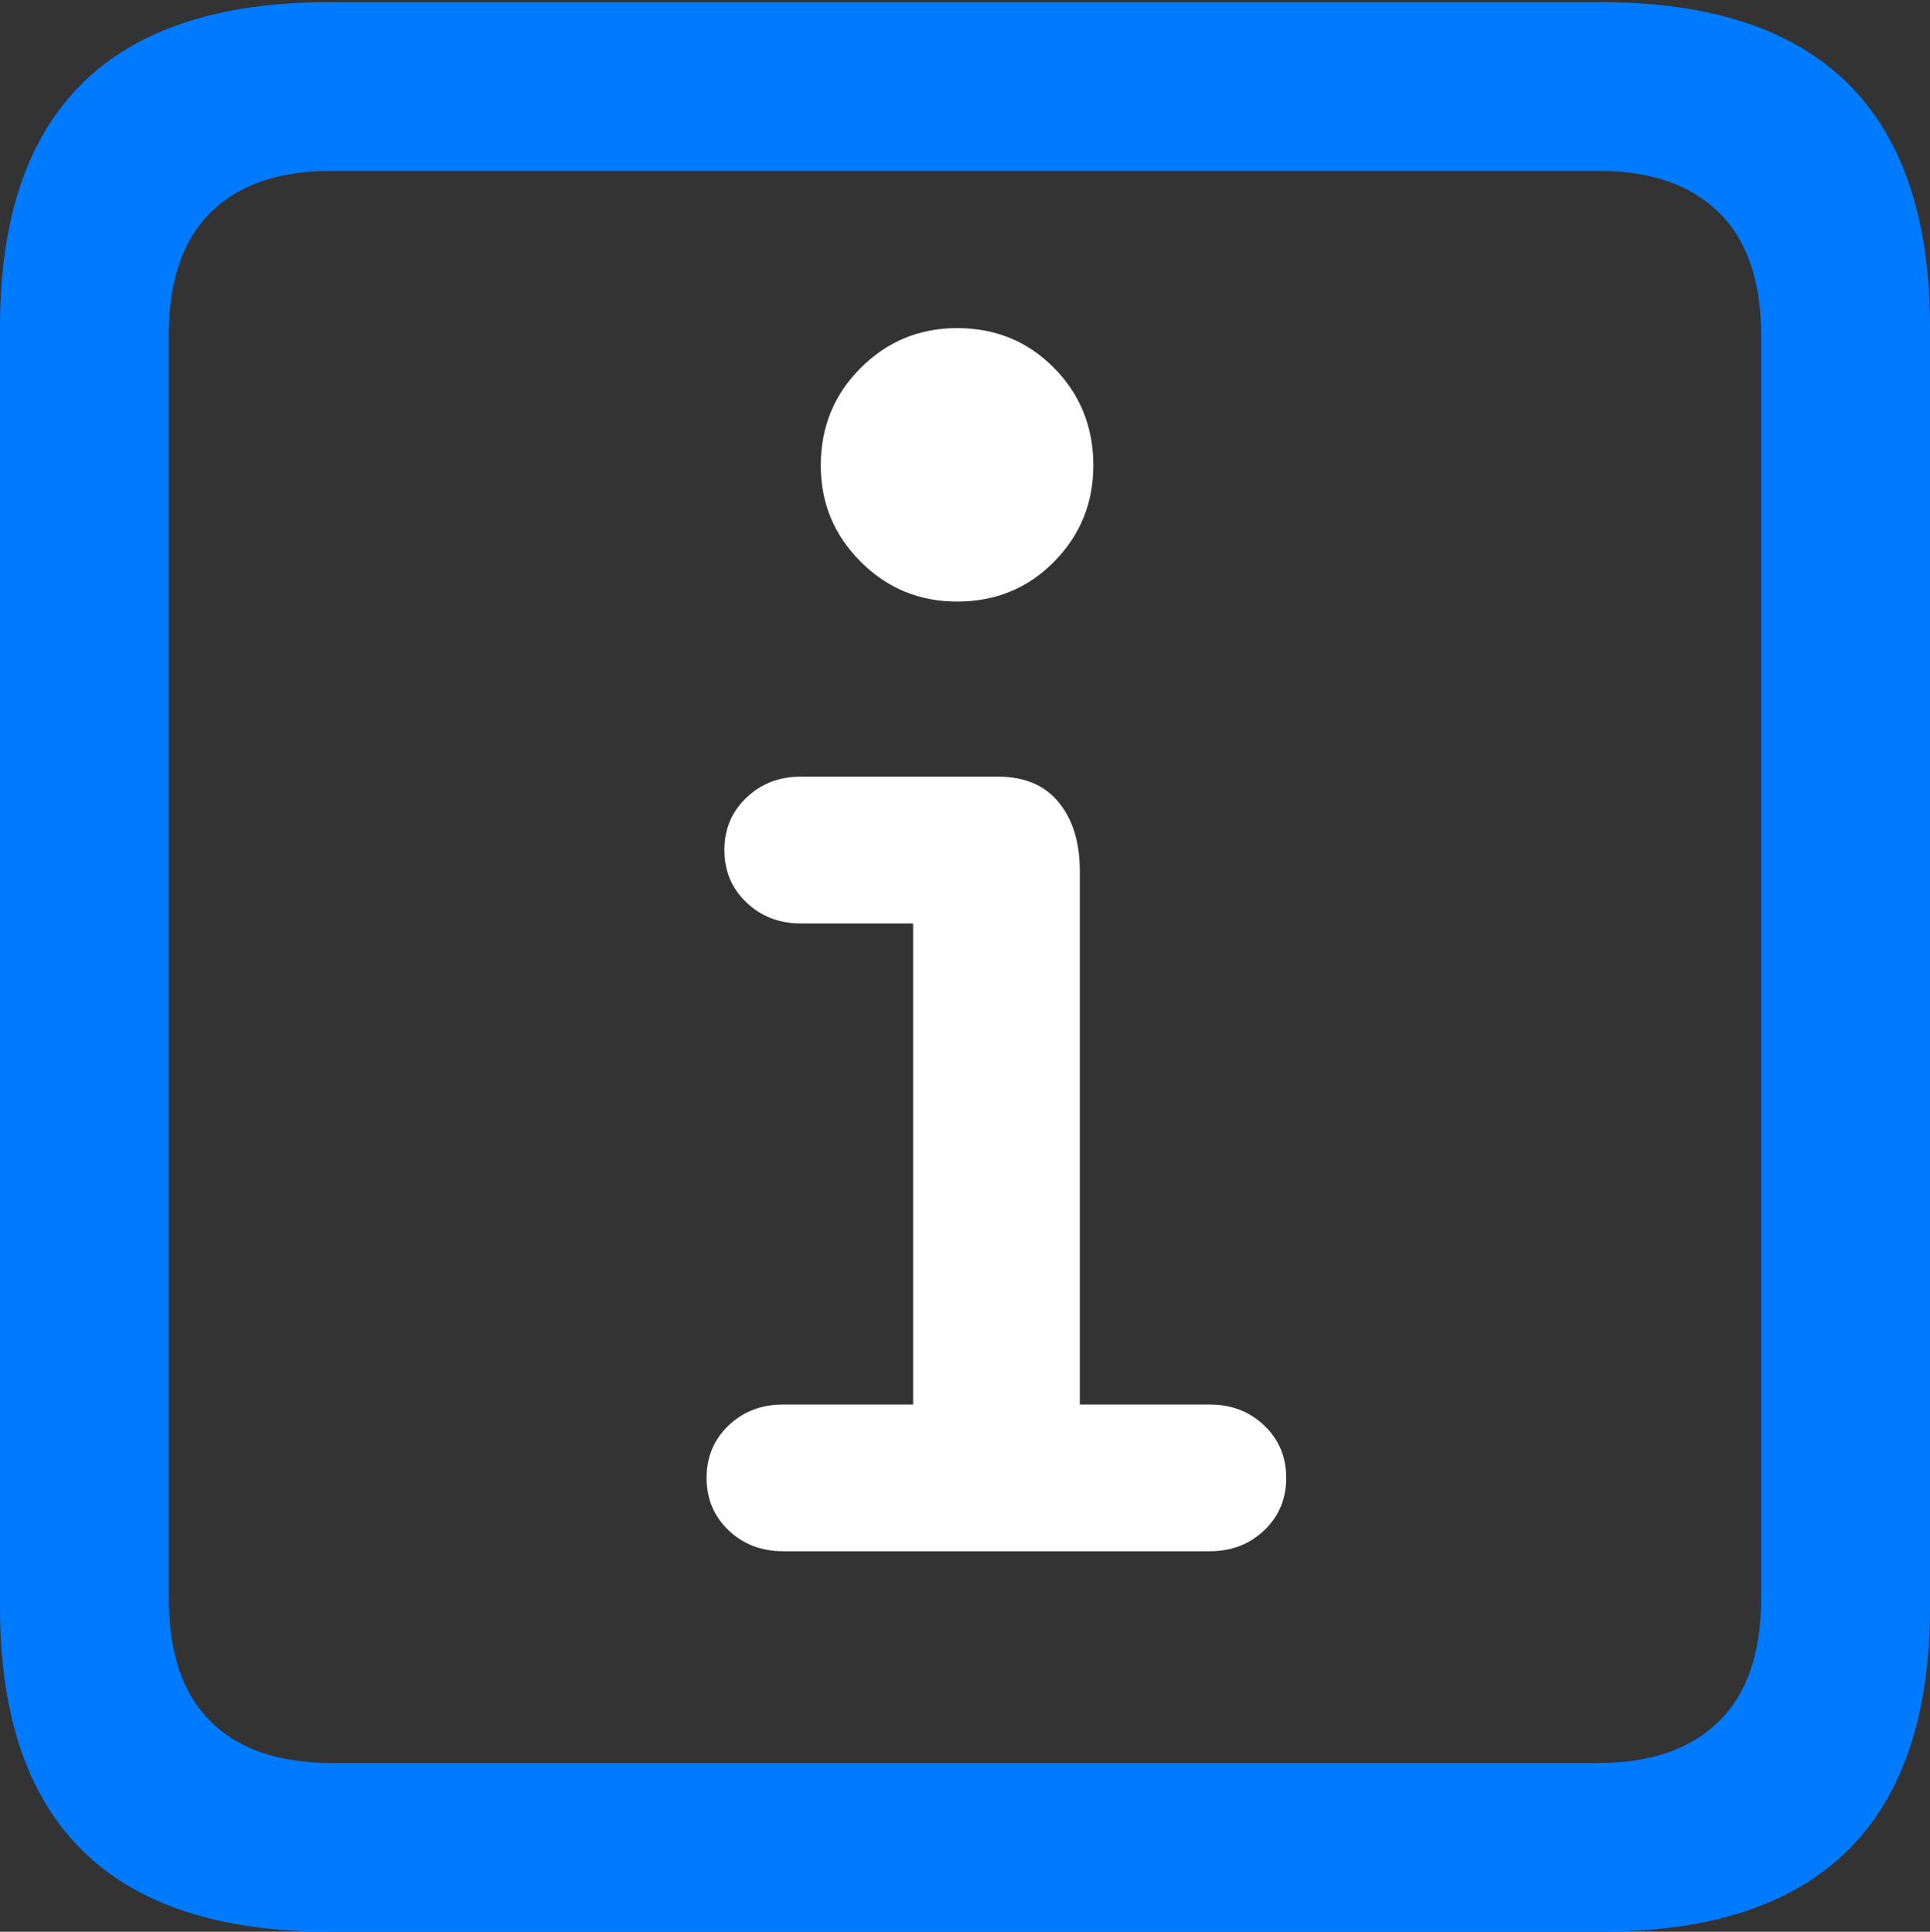 <?xml version="1.0" encoding="UTF-8"?>
<!--Generator: Apple Native CoreSVG 175.5-->
<!DOCTYPE svg
PUBLIC "-//W3C//DTD SVG 1.1//EN"
       "http://www.w3.org/Graphics/SVG/1.1/DTD/svg11.dtd">
<svg version="1.1" xmlns="http://www.w3.org/2000/svg" xmlns:xlink="http://www.w3.org/1999/xlink" width="17.979" height="17.998">
 <rect width="100%" height="100%" fill="#333333" stroke="none"/>
 <g>
  <rect height="17.998" opacity="0" width="17.979" x="0" y="0"/>
  <path d="M3.066 17.998L14.912 17.998Q16.445 17.998 17.212 17.241Q17.979 16.484 17.979 14.971L17.979 3.047Q17.979 1.533 17.212 0.776Q16.445 0.02 14.912 0.02L3.066 0.02Q1.533 0.02 0.767 0.776Q0 1.533 0 3.047L0 14.971Q0 16.484 0.767 17.241Q1.533 17.998 3.066 17.998ZM3.086 16.426Q2.354 16.426 1.963 16.04Q1.572 15.654 1.572 14.893L1.572 3.125Q1.572 2.363 1.963 1.978Q2.354 1.592 3.086 1.592L14.893 1.592Q15.615 1.592 16.011 1.978Q16.406 2.363 16.406 3.125L16.406 14.893Q16.406 15.654 16.011 16.04Q15.615 16.426 14.893 16.426Z" fill="#007aff"/>
  <path d="M7.295 14.453L11.27 14.453Q11.572 14.453 11.777 14.258Q11.982 14.062 11.982 13.77Q11.982 13.477 11.777 13.281Q11.572 13.086 11.27 13.086L10.059 13.086L10.059 8.115Q10.059 7.715 9.863 7.476Q9.668 7.236 9.297 7.236L7.461 7.236Q7.158 7.236 6.953 7.432Q6.748 7.627 6.748 7.92Q6.748 8.213 6.953 8.408Q7.158 8.604 7.461 8.604L8.506 8.604L8.506 13.086L7.295 13.086Q6.992 13.086 6.787 13.281Q6.582 13.477 6.582 13.77Q6.582 14.062 6.787 14.258Q6.992 14.453 7.295 14.453ZM8.916 5.605Q9.453 5.605 9.819 5.234Q10.185 4.863 10.185 4.336Q10.185 3.799 9.819 3.428Q9.453 3.057 8.916 3.057Q8.389 3.057 8.018 3.428Q7.646 3.799 7.646 4.336Q7.646 4.863 8.018 5.234Q8.389 5.605 8.916 5.605Z" fill="#ffffff"/>
 </g>
</svg>
